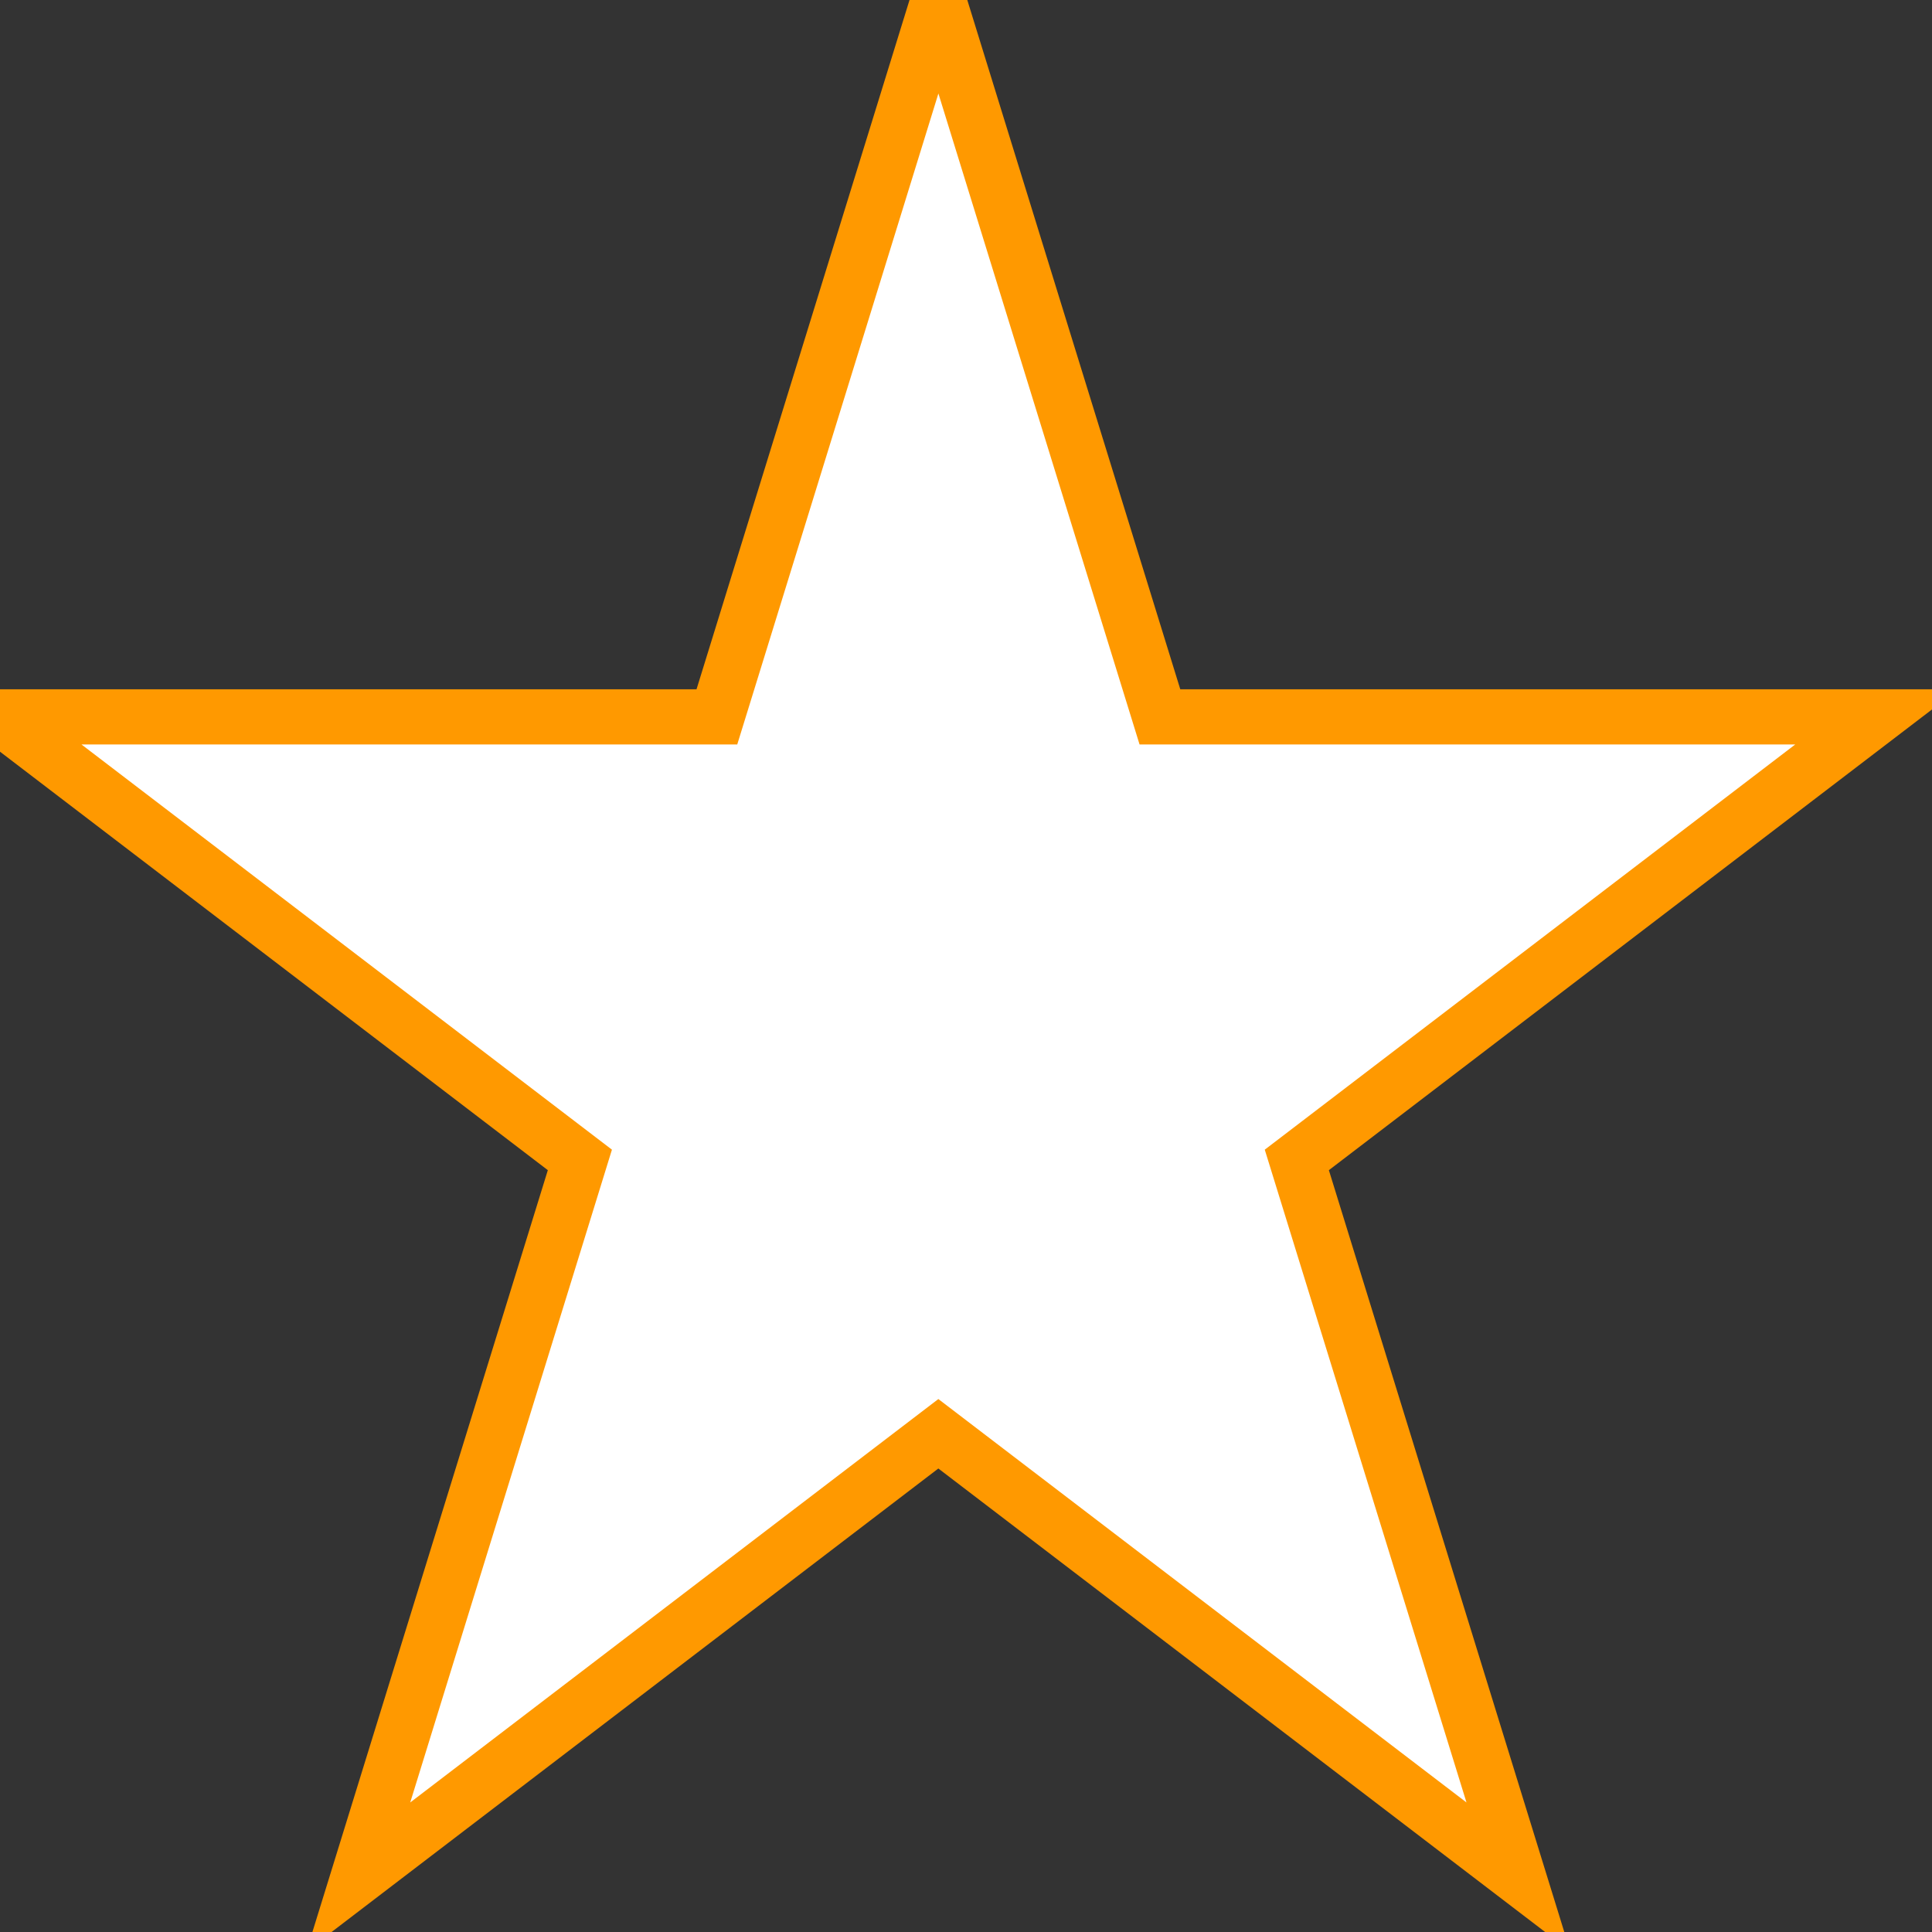 <svg width="35" height="35" xmlns="http://www.w3.org/2000/svg">
 <rect width="100%" height="100%" fill="#333333" stroke="none"/>
 <g>
  <title>background</title>
  <rect fill="none" id="canvas_background" height="35" width="35" y="-1" x="-1"/>
  <g display="none" id="canvasGrid">
   <rect fill="none" stroke-width="0" y="0" x="0" height="100%" width="100%" id="svg_2"/>
  </g>
 </g>

 <g>
  <title>Layer 1</title>
  <path id="svg_1" d="m0,12.987l12.987,0l4.013,-12.987l4.013,12.987l12.987,0l-10.507,8.026l4.013,12.987l-10.507,-8.026l-10.507,8.026l4.013,-12.987l-10.507,-8.026z" fill="#ffffff" stroke="#ff9900"/>
 </g>
</svg>